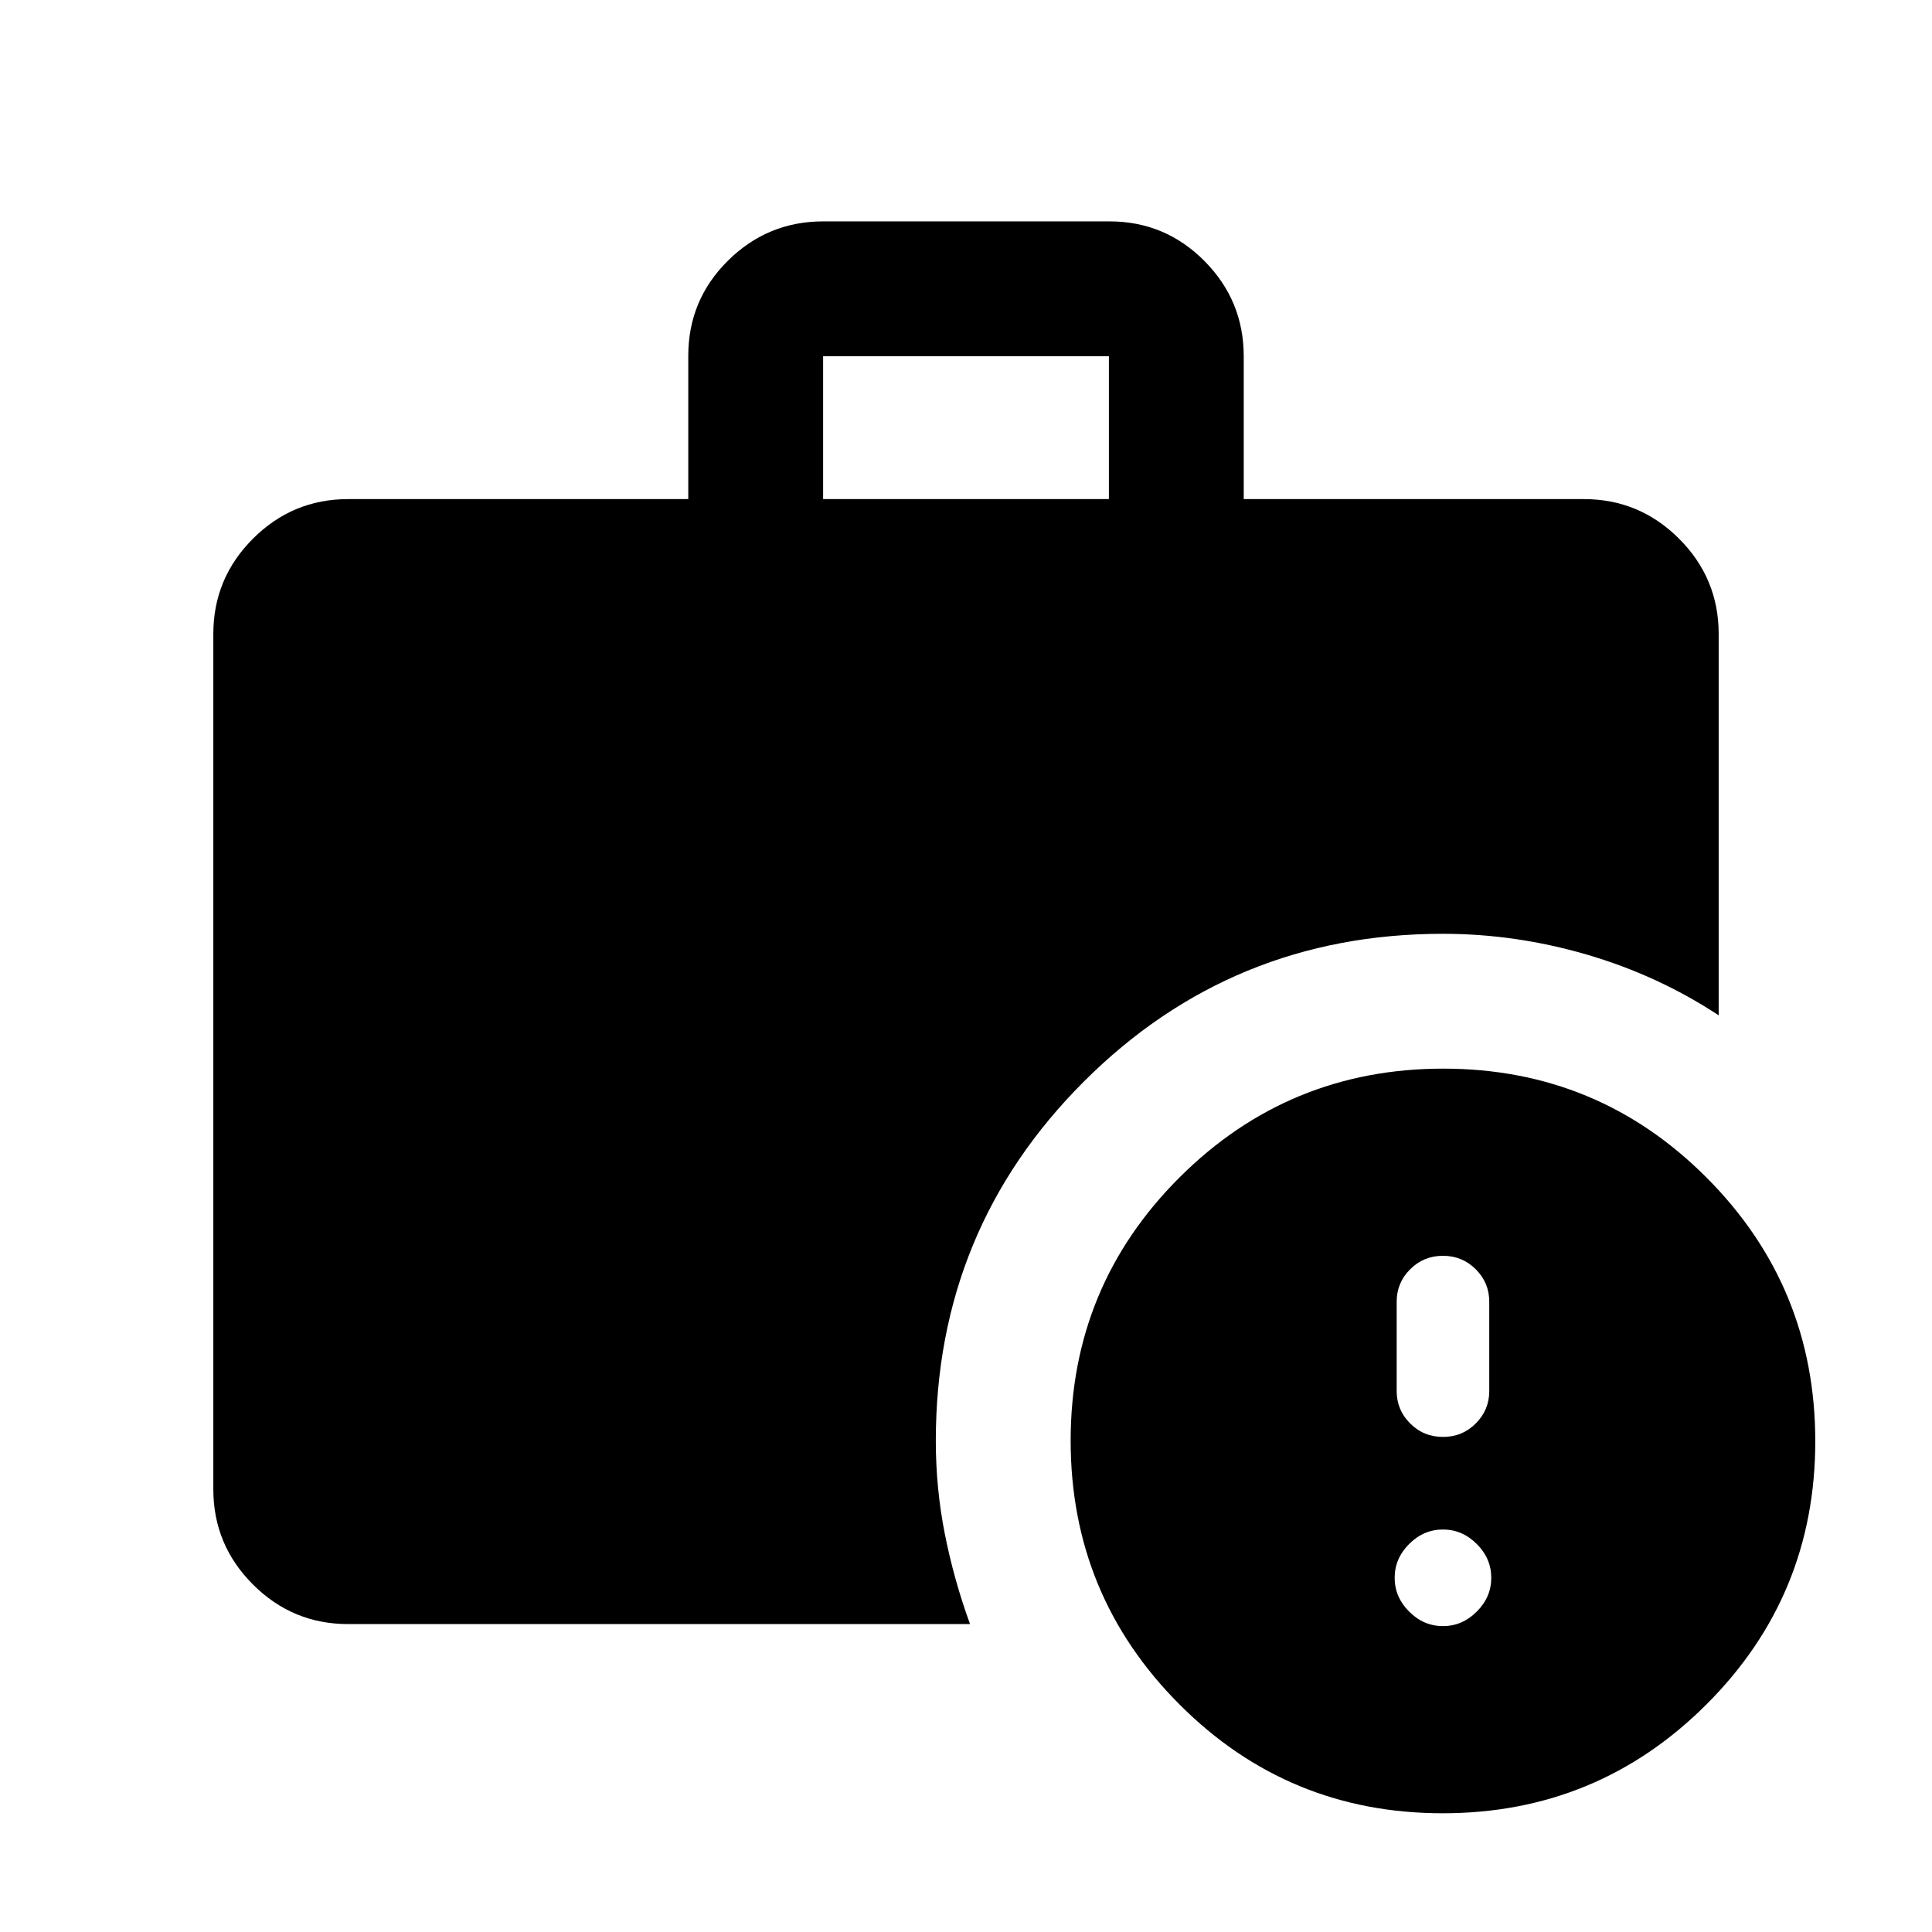 <svg xmlns="http://www.w3.org/2000/svg" height="20" viewBox="0 -960 960 960" width="20"><path d="M717-152q9.6 0 16.8-7.2 7.2-7.2 7.2-16.8 0-9.6-7.2-16.8-7.2-7.2-16.8-7.2-9.6 0-16.8 7.2-7.2 7.2-7.2 16.8 0 9.6 7.2 16.8 7.2 7.2 16.8 7.2Zm0-94q9.6 0 16.3-6.7 6.7-6.7 6.7-16.065v-44.47q0-9.365-6.7-16.065-6.7-6.7-16.3-6.7-9.6 0-16.3 6.7-6.7 6.7-6.7 16.065v44.47q0 9.365 6.7 16.065 6.7 6.7 16.3 6.7ZM409-712h142v-71H409v71ZM716.841-59Q640-59 586-113.159q-54-54.159-54-131Q532-321 586.159-375q54.159-54 131-54Q794-429 848-374.841q54 54.159 54 131Q902-167 847.841-113q-54.159 54-131 54ZM173-153q-27.637 0-47.319-19.681Q106-192.363 106-220v-425q0-27.638 19.681-47.319Q145.363-712 173-712h169v-71.212q0-27.726 19.707-47.257T409.088-850h142.176q27.674 0 47.205 19.681T618-783v71h169q27.638 0 47.319 19.681T854-645v189.5q-30.188-19.853-65.55-30.176Q753.087-496 716.957-496 612-496 538.5-422.514 465-349.029 465-244q0 23.598 4.5 46.299T482-153H173Z"/></svg>